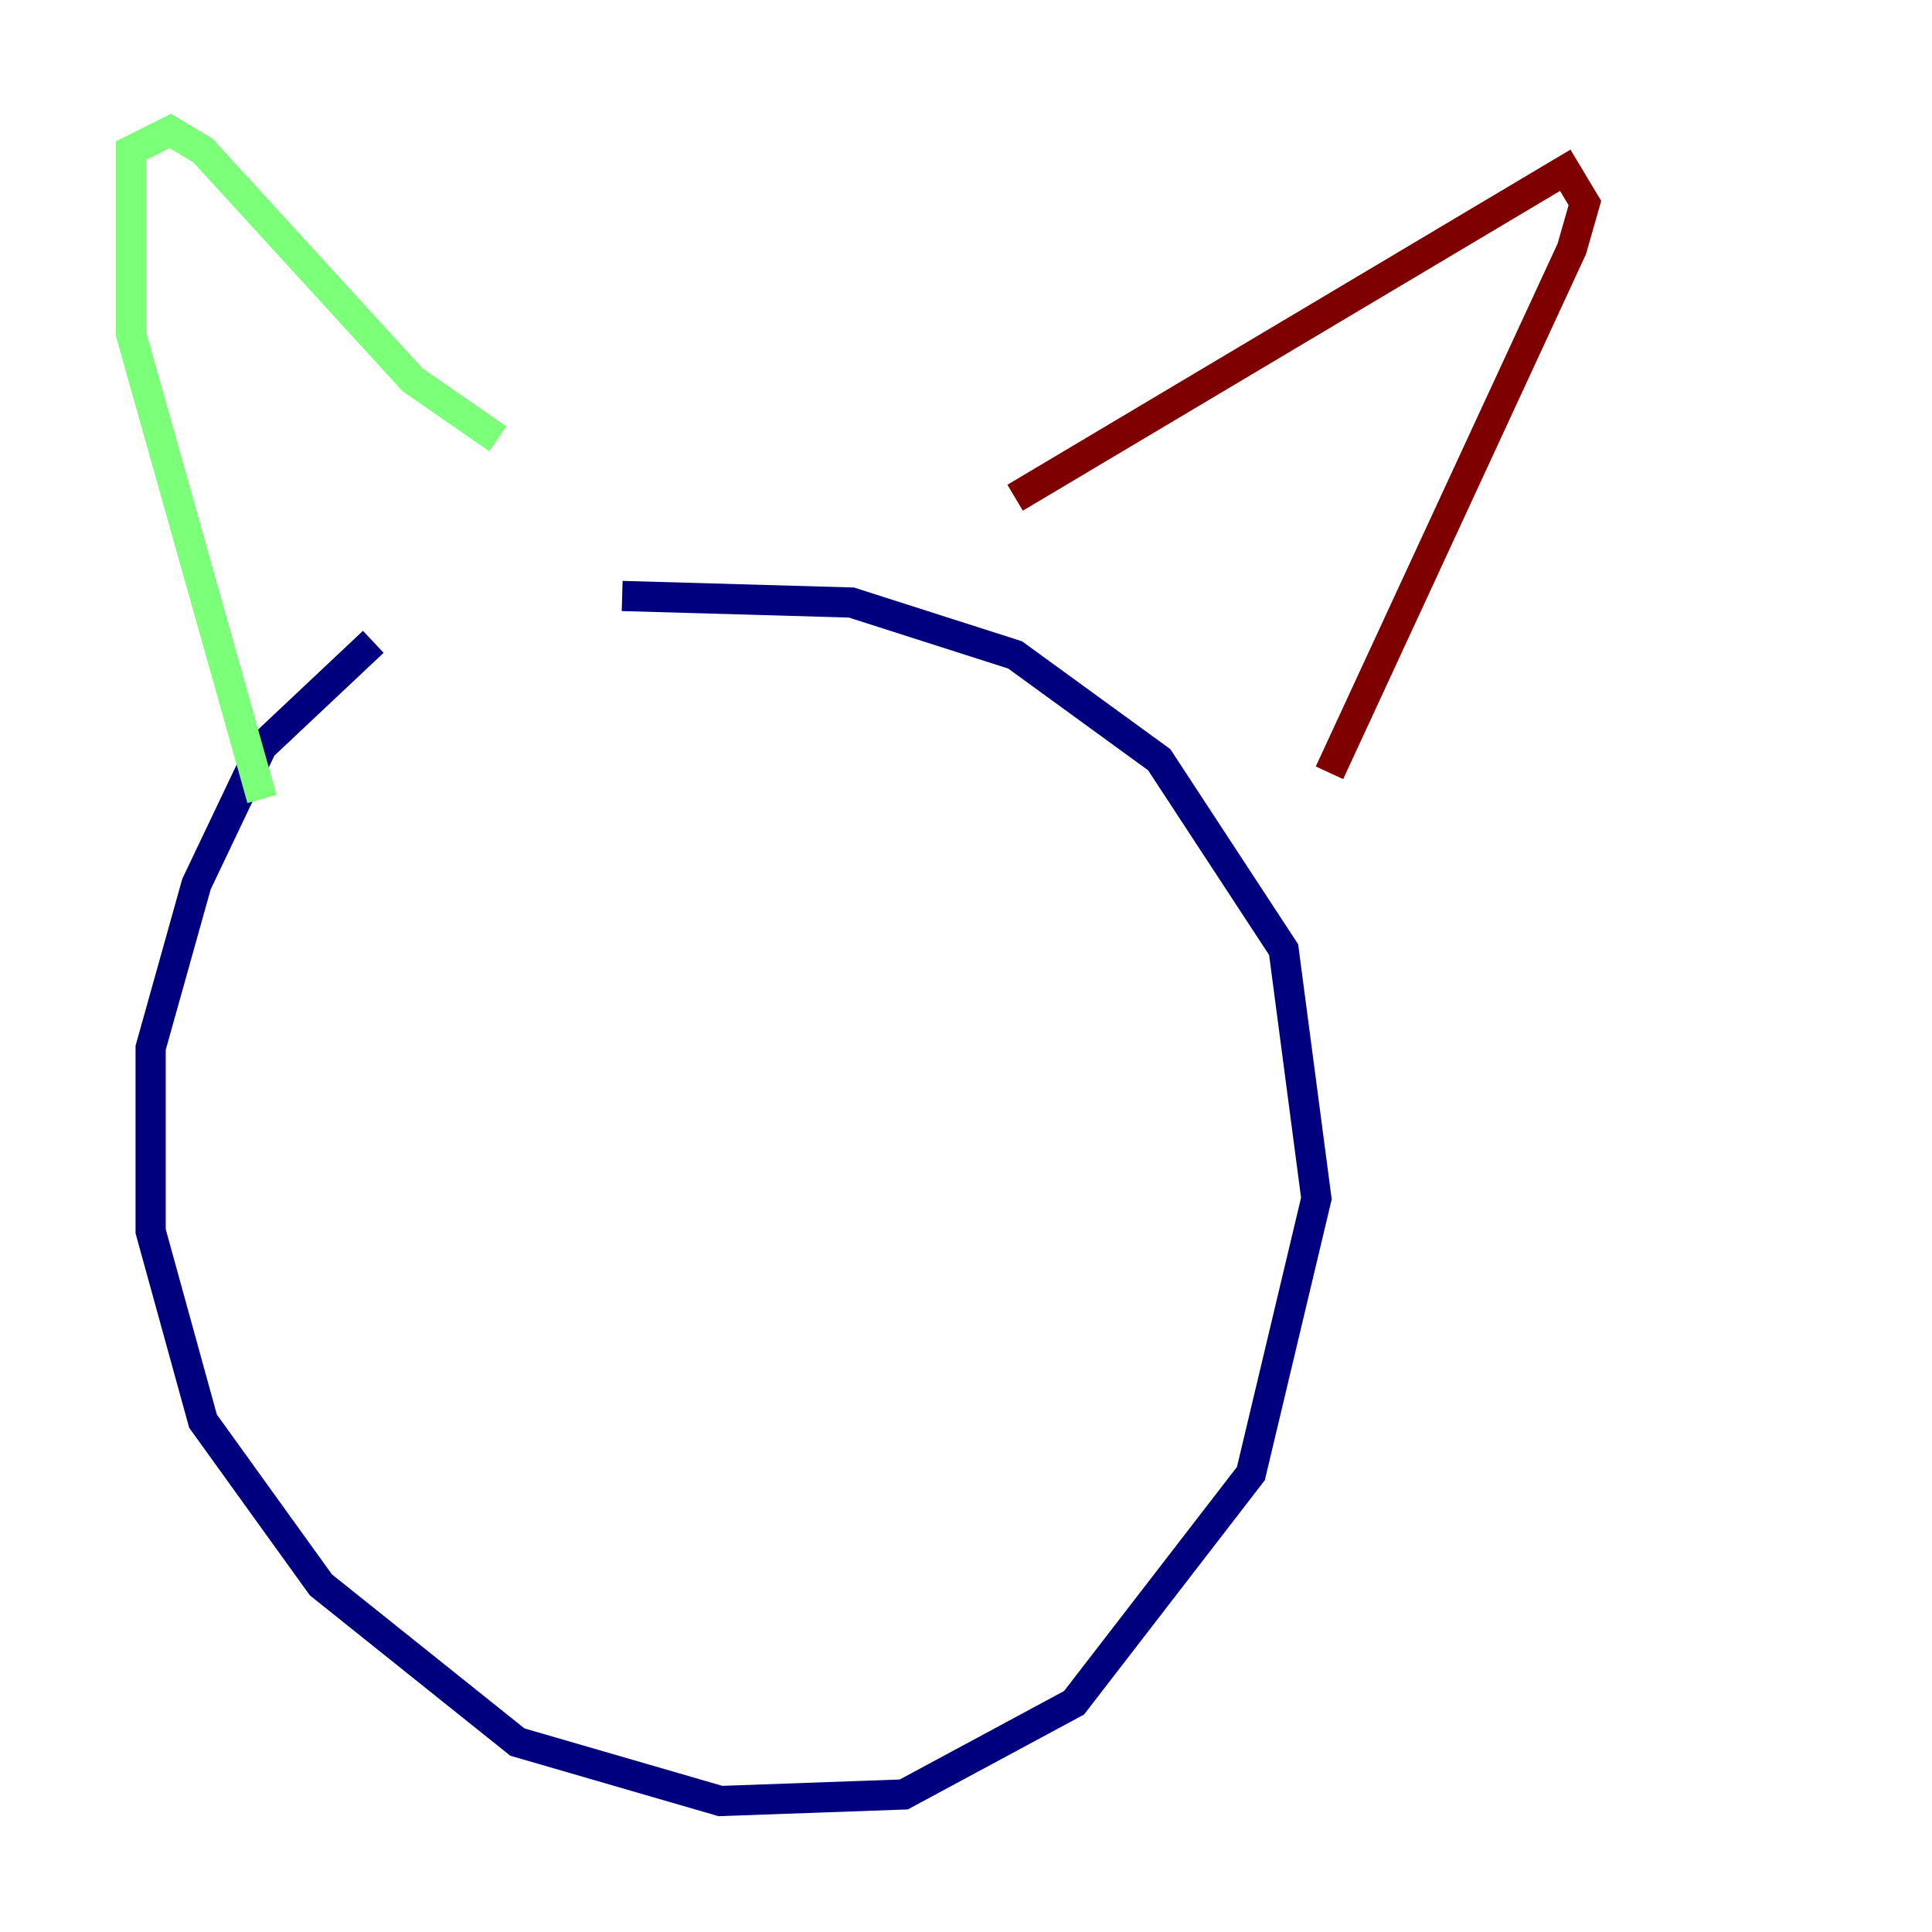 <?xml version="1.0" encoding="utf-8" ?>
<svg baseProfile="tiny" height="128" version="1.2" viewBox="0,0,128,128" width="128" xmlns="http://www.w3.org/2000/svg" xmlns:ev="http://www.w3.org/2001/xml-events" xmlns:xlink="http://www.w3.org/1999/xlink"><defs /><polyline fill="none" points="24.732,42.522 17.356,49.464 13.017,58.576 9.98,69.424 9.98,81.573 13.451,94.156 21.261,105.003 34.278,115.417 47.729,119.322 59.878,118.888 71.159,112.814 82.875,97.627 87.214,79.403 85.044,62.915 76.8,50.332 67.254,43.39 56.407,39.919 41.22,39.485" stroke="#00007f" stroke-width="2" /><polyline fill="none" points="17.356,52.936 8.678,22.129 8.678,9.98 11.281,8.678 13.451,9.98 27.336,25.166 32.976,29.071" stroke="#7cff79" stroke-width="2" /><polyline fill="none" points="67.254,32.976 103.702,11.281 105.003,13.451 104.136,16.488 88.081,51.2" stroke="#7f0000" stroke-width="2" /></svg>